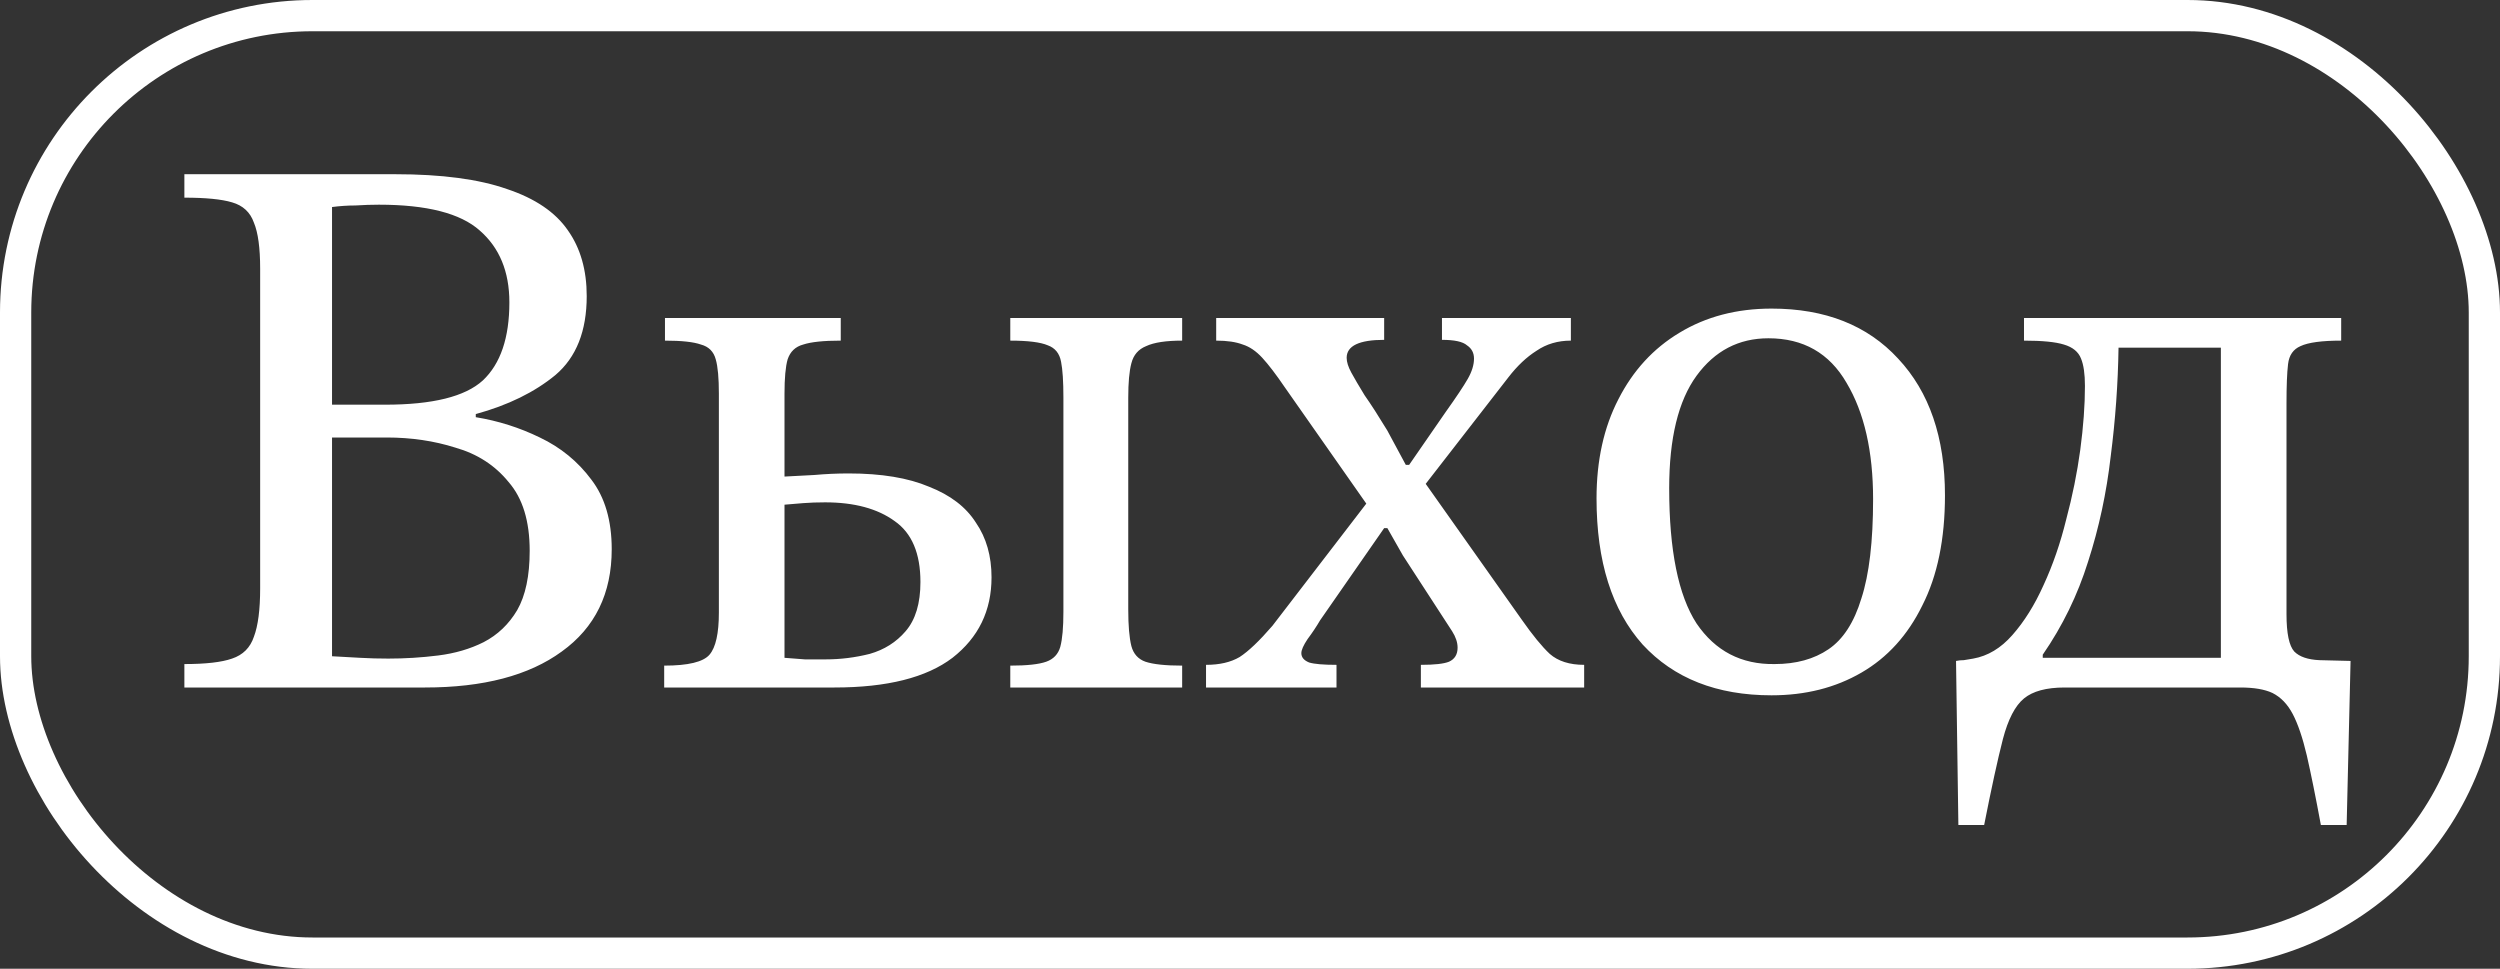 <svg width="80" height="31" viewBox="0 0 80 31" fill="none" xmlns="http://www.w3.org/2000/svg">
<rect x="0" y="0" width="80" height="31" fill="#333333" stroke="none"/>
<rect x="0.5" y="0.5" width="79" height="30" rx="9.5" stroke="white"/>
<path d="M13.6 22H5.9V21.25C6.583 21.25 7.092 21.192 7.425 21.075C7.775 20.958 8.008 20.725 8.125 20.375C8.258 20.025 8.325 19.508 8.325 18.825V8.6C8.325 7.933 8.258 7.442 8.125 7.125C8.008 6.792 7.775 6.575 7.425 6.475C7.092 6.375 6.583 6.325 5.9 6.325V5.575H12.65C14.133 5.575 15.325 5.733 16.225 6.05C17.125 6.35 17.775 6.792 18.175 7.375C18.575 7.942 18.775 8.642 18.775 9.475C18.775 10.592 18.442 11.433 17.775 12C17.108 12.55 16.258 12.967 15.225 13.25V13.35C15.942 13.467 16.625 13.683 17.275 14C17.942 14.317 18.492 14.767 18.925 15.35C19.358 15.917 19.575 16.658 19.575 17.575C19.575 18.992 19.042 20.083 17.975 20.85C16.925 21.617 15.467 22 13.6 22ZM12.425 21.075C12.958 21.075 13.492 21.042 14.025 20.975C14.558 20.908 15.042 20.767 15.475 20.55C15.925 20.317 16.283 19.975 16.55 19.525C16.817 19.058 16.95 18.425 16.95 17.625C16.95 16.675 16.725 15.942 16.275 15.425C15.842 14.892 15.275 14.525 14.575 14.325C13.892 14.108 13.158 14 12.375 14H10.625V21C10.925 21.017 11.225 21.033 11.525 21.05C11.825 21.067 12.125 21.075 12.425 21.075ZM10.625 6.625V12.95H12.325C13.842 12.95 14.883 12.692 15.45 12.175C16.017 11.642 16.3 10.808 16.3 9.675C16.3 8.692 15.983 7.925 15.35 7.375C14.733 6.825 13.658 6.55 12.125 6.55C11.892 6.55 11.642 6.558 11.375 6.575C11.125 6.575 10.875 6.592 10.625 6.625ZM26.704 22H21.254V21.3C22.021 21.3 22.504 21.183 22.704 20.95C22.904 20.717 23.004 20.267 23.004 19.6V12.6C23.004 12.1 22.971 11.733 22.904 11.5C22.837 11.25 22.679 11.092 22.429 11.025C22.196 10.942 21.812 10.9 21.279 10.9V10.175H26.904V10.9C26.354 10.9 25.954 10.942 25.704 11.025C25.454 11.092 25.287 11.25 25.204 11.5C25.137 11.733 25.104 12.1 25.104 12.6V15.25C25.387 15.233 25.704 15.217 26.054 15.2C26.421 15.167 26.787 15.15 27.154 15.15C28.204 15.15 29.062 15.292 29.729 15.575C30.412 15.842 30.912 16.225 31.229 16.725C31.562 17.208 31.729 17.792 31.729 18.475C31.729 19.542 31.312 20.4 30.479 21.05C29.646 21.683 28.387 22 26.704 22ZM26.429 21.1C26.896 21.1 27.362 21.042 27.829 20.925C28.296 20.792 28.679 20.55 28.979 20.2C29.296 19.833 29.454 19.308 29.454 18.625C29.454 17.708 29.179 17.058 28.629 16.675C28.079 16.275 27.337 16.075 26.404 16.075C26.154 16.075 25.921 16.083 25.704 16.1C25.487 16.117 25.287 16.133 25.104 16.15V21.05C25.337 21.067 25.554 21.083 25.754 21.1C25.971 21.1 26.196 21.1 26.429 21.1ZM37.829 22H32.329V21.3C32.862 21.3 33.246 21.258 33.479 21.175C33.712 21.092 33.862 20.933 33.929 20.7C33.996 20.45 34.029 20.075 34.029 19.575V12.725C34.029 12.208 34.004 11.825 33.954 11.575C33.904 11.308 33.762 11.133 33.529 11.05C33.296 10.95 32.896 10.9 32.329 10.9V10.175H37.829V10.9C37.312 10.9 36.929 10.958 36.679 11.075C36.429 11.175 36.271 11.358 36.204 11.625C36.137 11.875 36.104 12.242 36.104 12.725V19.5C36.104 20.017 36.137 20.408 36.204 20.675C36.271 20.925 36.421 21.092 36.654 21.175C36.904 21.258 37.296 21.3 37.829 21.3V22ZM50.693 22H45.468V21.275C45.901 21.275 46.201 21.242 46.368 21.175C46.551 21.092 46.643 20.942 46.643 20.725C46.643 20.558 46.584 20.383 46.468 20.2L44.893 17.775L44.268 16.675L43.868 16.325L41.118 12.4C40.834 11.983 40.593 11.667 40.393 11.45C40.193 11.233 39.984 11.092 39.768 11.025C39.551 10.942 39.268 10.9 38.918 10.9V10.175H44.293V10.875C43.493 10.875 43.093 11.067 43.093 11.45C43.093 11.583 43.143 11.742 43.243 11.925C43.343 12.108 43.484 12.35 43.668 12.65C43.868 12.933 44.109 13.308 44.393 13.775L45.093 15.075L45.493 15.3L48.693 19.825C49.043 20.325 49.343 20.692 49.593 20.925C49.859 21.158 50.226 21.275 50.693 21.275V22ZM42.768 22H38.593V21.275C39.026 21.275 39.384 21.192 39.668 21.025C39.951 20.842 40.301 20.508 40.718 20.025L43.868 15.925L44.643 16.9H44.293L42.243 19.85C42.126 20.05 41.993 20.25 41.843 20.45C41.709 20.65 41.643 20.8 41.643 20.9C41.643 21.033 41.726 21.133 41.893 21.2C42.059 21.25 42.351 21.275 42.768 21.275V22ZM48.268 12.075L45.493 15.65L44.768 14.875H45.093L46.268 13.175C46.601 12.708 46.834 12.358 46.968 12.125C47.101 11.892 47.168 11.675 47.168 11.475C47.168 11.292 47.093 11.15 46.943 11.05C46.809 10.933 46.543 10.875 46.143 10.875V10.175H50.268V10.9C49.851 10.9 49.484 11.008 49.168 11.225C48.851 11.425 48.551 11.708 48.268 12.075ZM56.689 22.25C54.939 22.25 53.564 21.708 52.564 20.625C51.581 19.525 51.089 17.967 51.089 15.95C51.089 14.733 51.323 13.675 51.789 12.775C52.256 11.858 52.906 11.15 53.739 10.65C54.589 10.133 55.573 9.875 56.689 9.875C58.406 9.875 59.756 10.408 60.739 11.475C61.739 12.542 62.239 14 62.239 15.85C62.239 17.25 61.998 18.425 61.514 19.375C61.048 20.325 60.398 21.042 59.564 21.525C58.731 22.008 57.773 22.25 56.689 22.25ZM56.789 21.25C57.473 21.25 58.048 21.092 58.514 20.775C58.981 20.458 59.331 19.917 59.564 19.15C59.814 18.383 59.939 17.325 59.939 15.975C59.939 14.442 59.656 13.2 59.089 12.25C58.539 11.3 57.706 10.825 56.589 10.825C55.639 10.825 54.873 11.225 54.289 12.025C53.706 12.825 53.414 14.025 53.414 15.625C53.414 17.608 53.706 19.05 54.289 19.95C54.889 20.833 55.723 21.267 56.789 21.25ZM63.493 26.4H62.668L62.593 21.15C62.676 21.133 62.759 21.125 62.843 21.125C62.926 21.108 63.026 21.092 63.143 21.075C63.609 20.992 64.026 20.742 64.393 20.325C64.776 19.892 65.109 19.358 65.393 18.725C65.693 18.075 65.934 17.375 66.118 16.625C66.318 15.875 66.468 15.133 66.568 14.4C66.668 13.65 66.718 12.967 66.718 12.35C66.718 11.967 66.676 11.675 66.593 11.475C66.509 11.258 66.326 11.108 66.043 11.025C65.776 10.942 65.351 10.9 64.768 10.9V10.175H74.918V10.9C74.301 10.9 73.868 10.958 73.618 11.075C73.384 11.175 73.251 11.367 73.218 11.65C73.184 11.933 73.168 12.35 73.168 12.9V19.65C73.168 20.267 73.251 20.667 73.418 20.85C73.584 21.017 73.851 21.108 74.218 21.125L75.218 21.15L75.093 26.4H74.268C74.101 25.5 73.951 24.758 73.818 24.175C73.684 23.608 73.534 23.167 73.368 22.85C73.201 22.533 72.984 22.308 72.718 22.175C72.468 22.058 72.126 22 71.693 22H66.068C65.484 22 65.051 22.117 64.768 22.35C64.484 22.583 64.259 23.017 64.093 23.65C63.926 24.3 63.726 25.217 63.493 26.4ZM65.368 20.95V21.05H71.068V11.125H67.793C67.776 12.275 67.693 13.433 67.543 14.6C67.409 15.767 67.168 16.892 66.818 17.975C66.484 19.042 66.001 20.033 65.368 20.95Z" fill="white"/>
</svg>
